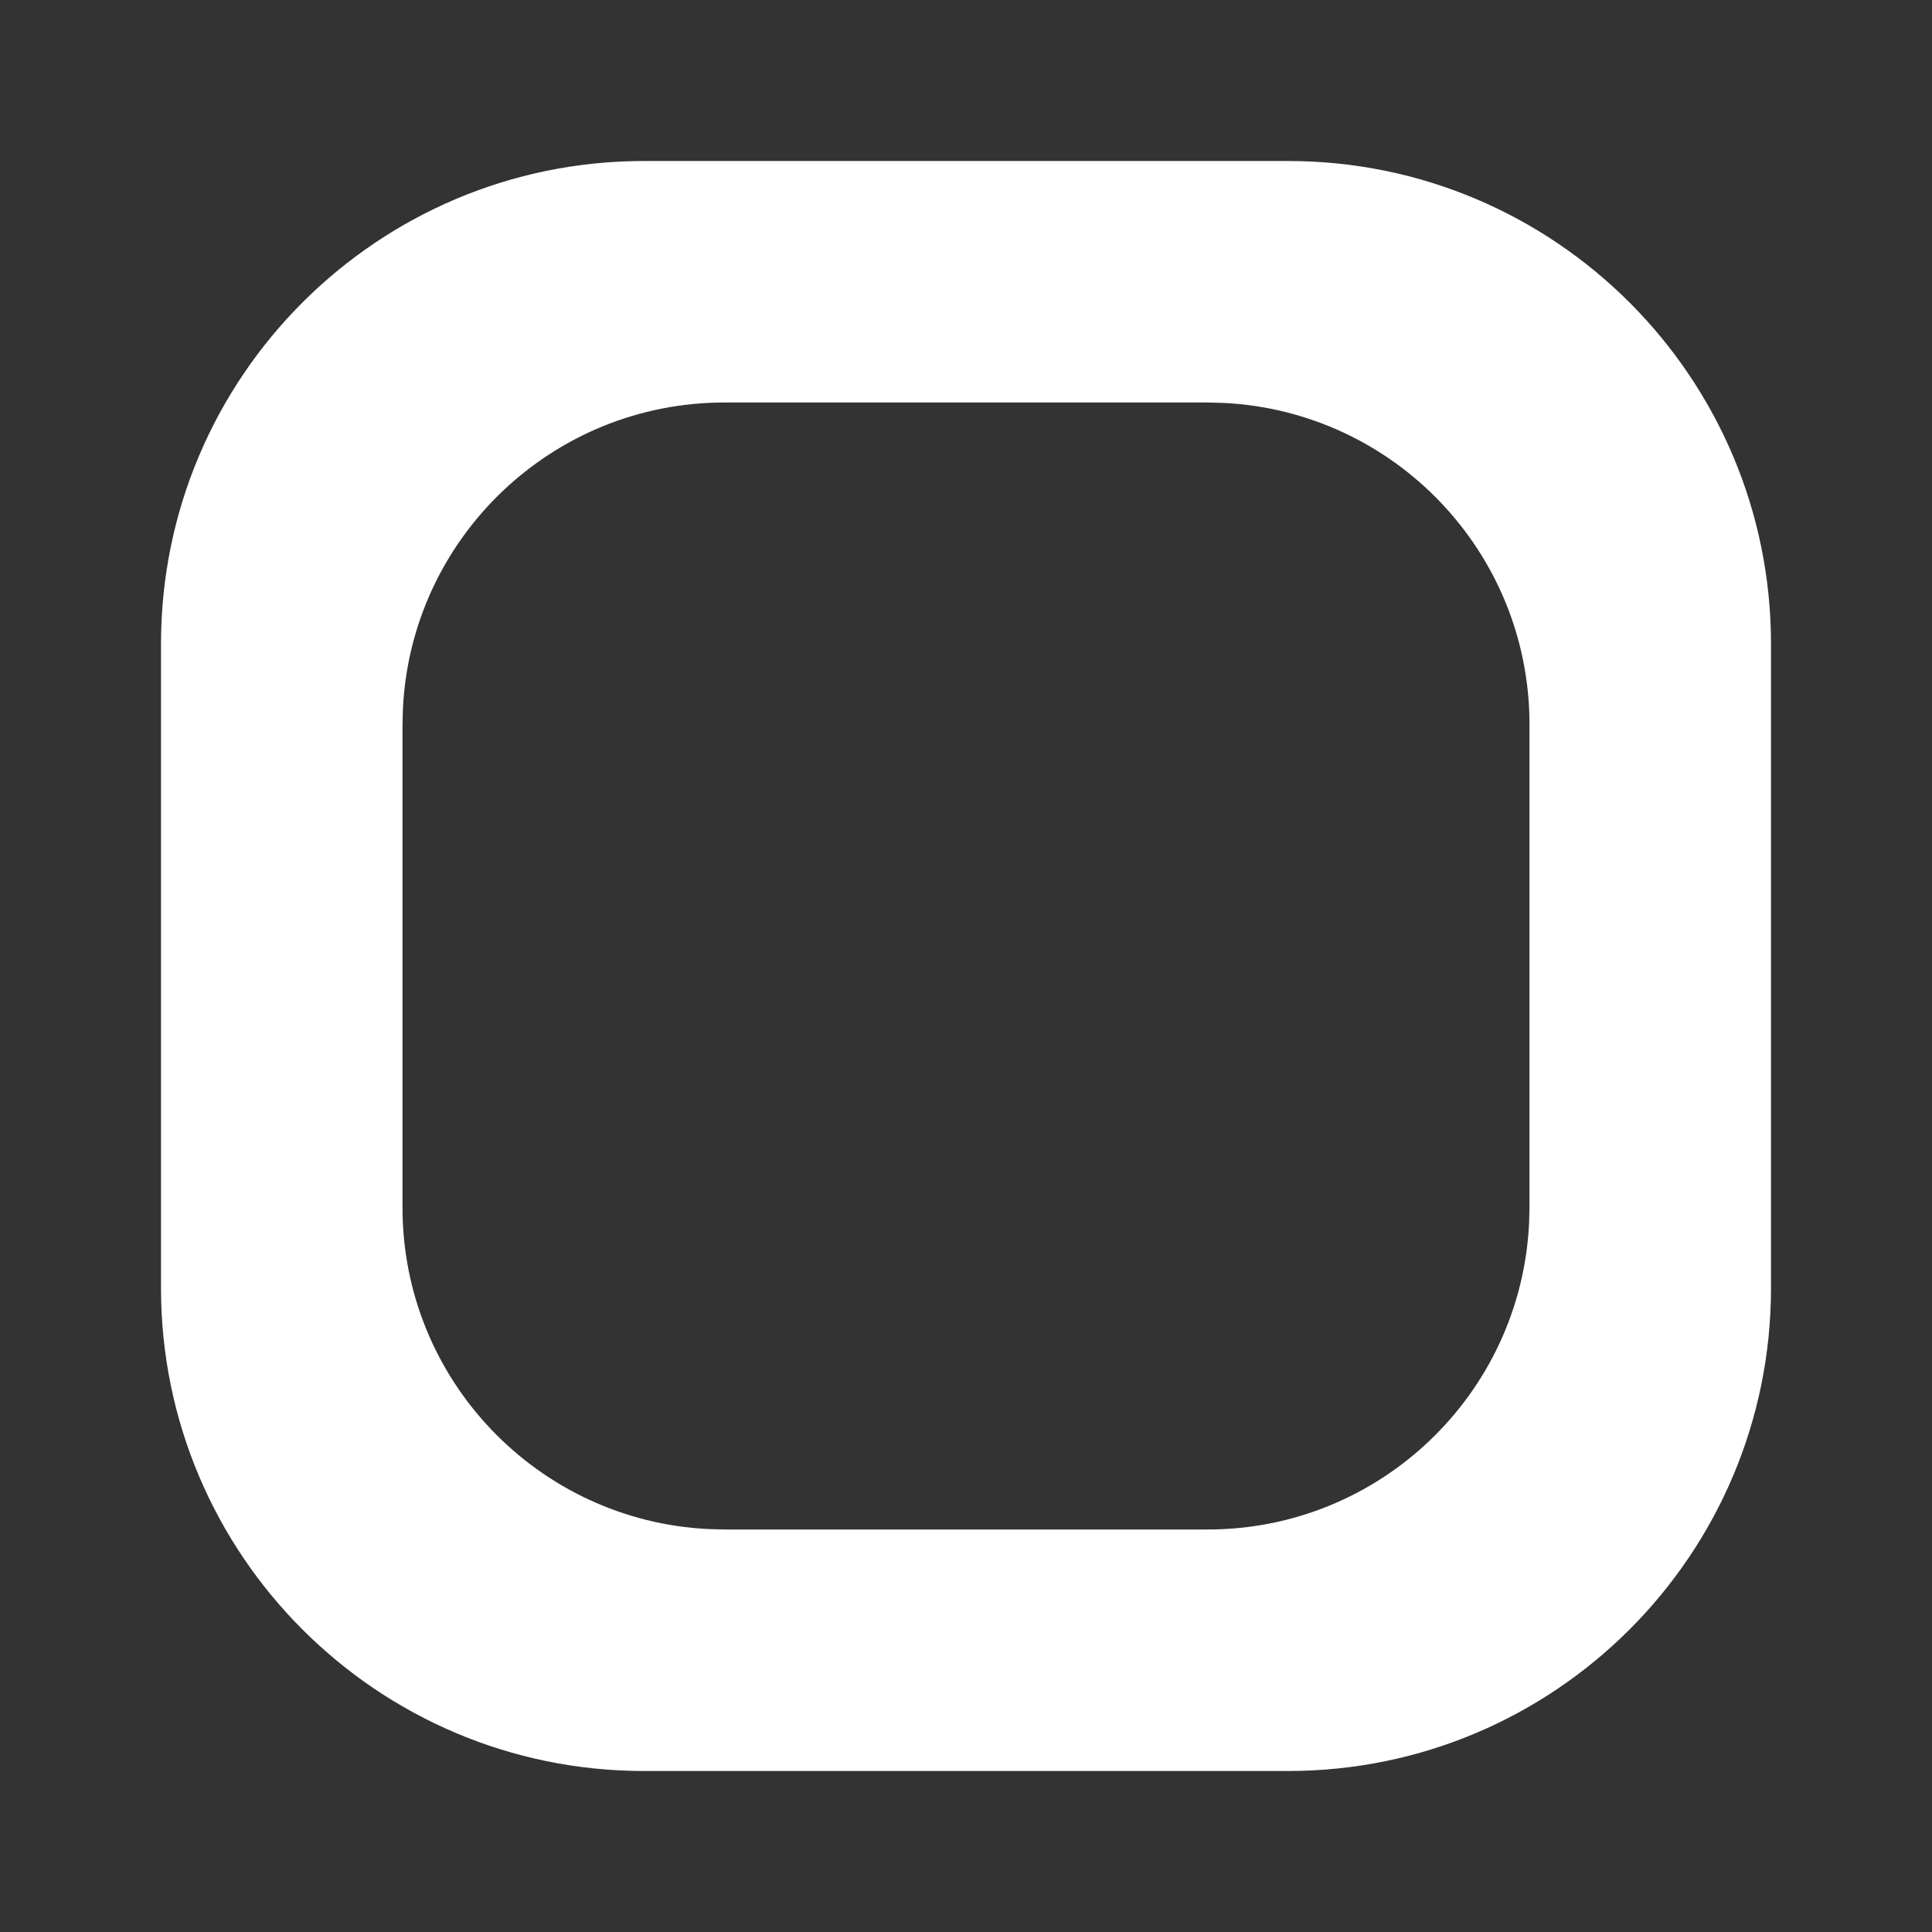<svg width="18" height="18" viewBox="0 0 18 18" fill="none" xmlns="http://www.w3.org/2000/svg">
<rect x="0" y="0" width="18" height="18" fill="#333333" stroke="none"/>
<path fill-rule="evenodd" clip-rule="evenodd" d="M12 1.5C14.485 1.5 16.5 3.515 16.5 6V12C16.5 14.485 14.485 16.5 12 16.5H6C3.515 16.5 1.5 14.485 1.5 12V6C1.5 3.515 3.515 1.5 6 1.5L12 1.5ZM11.25 3.75H6.75C5.143 3.75 3.832 5.013 3.754 6.6L3.75 6.75V11.25C3.75 12.857 5.013 14.168 6.6 14.246L6.75 14.25H11.25C12.857 14.25 14.168 12.987 14.246 11.4L14.25 11.25V6.75C14.25 5.143 12.987 3.832 11.4 3.754L11.25 3.75Z" fill="white"/>
</svg>
